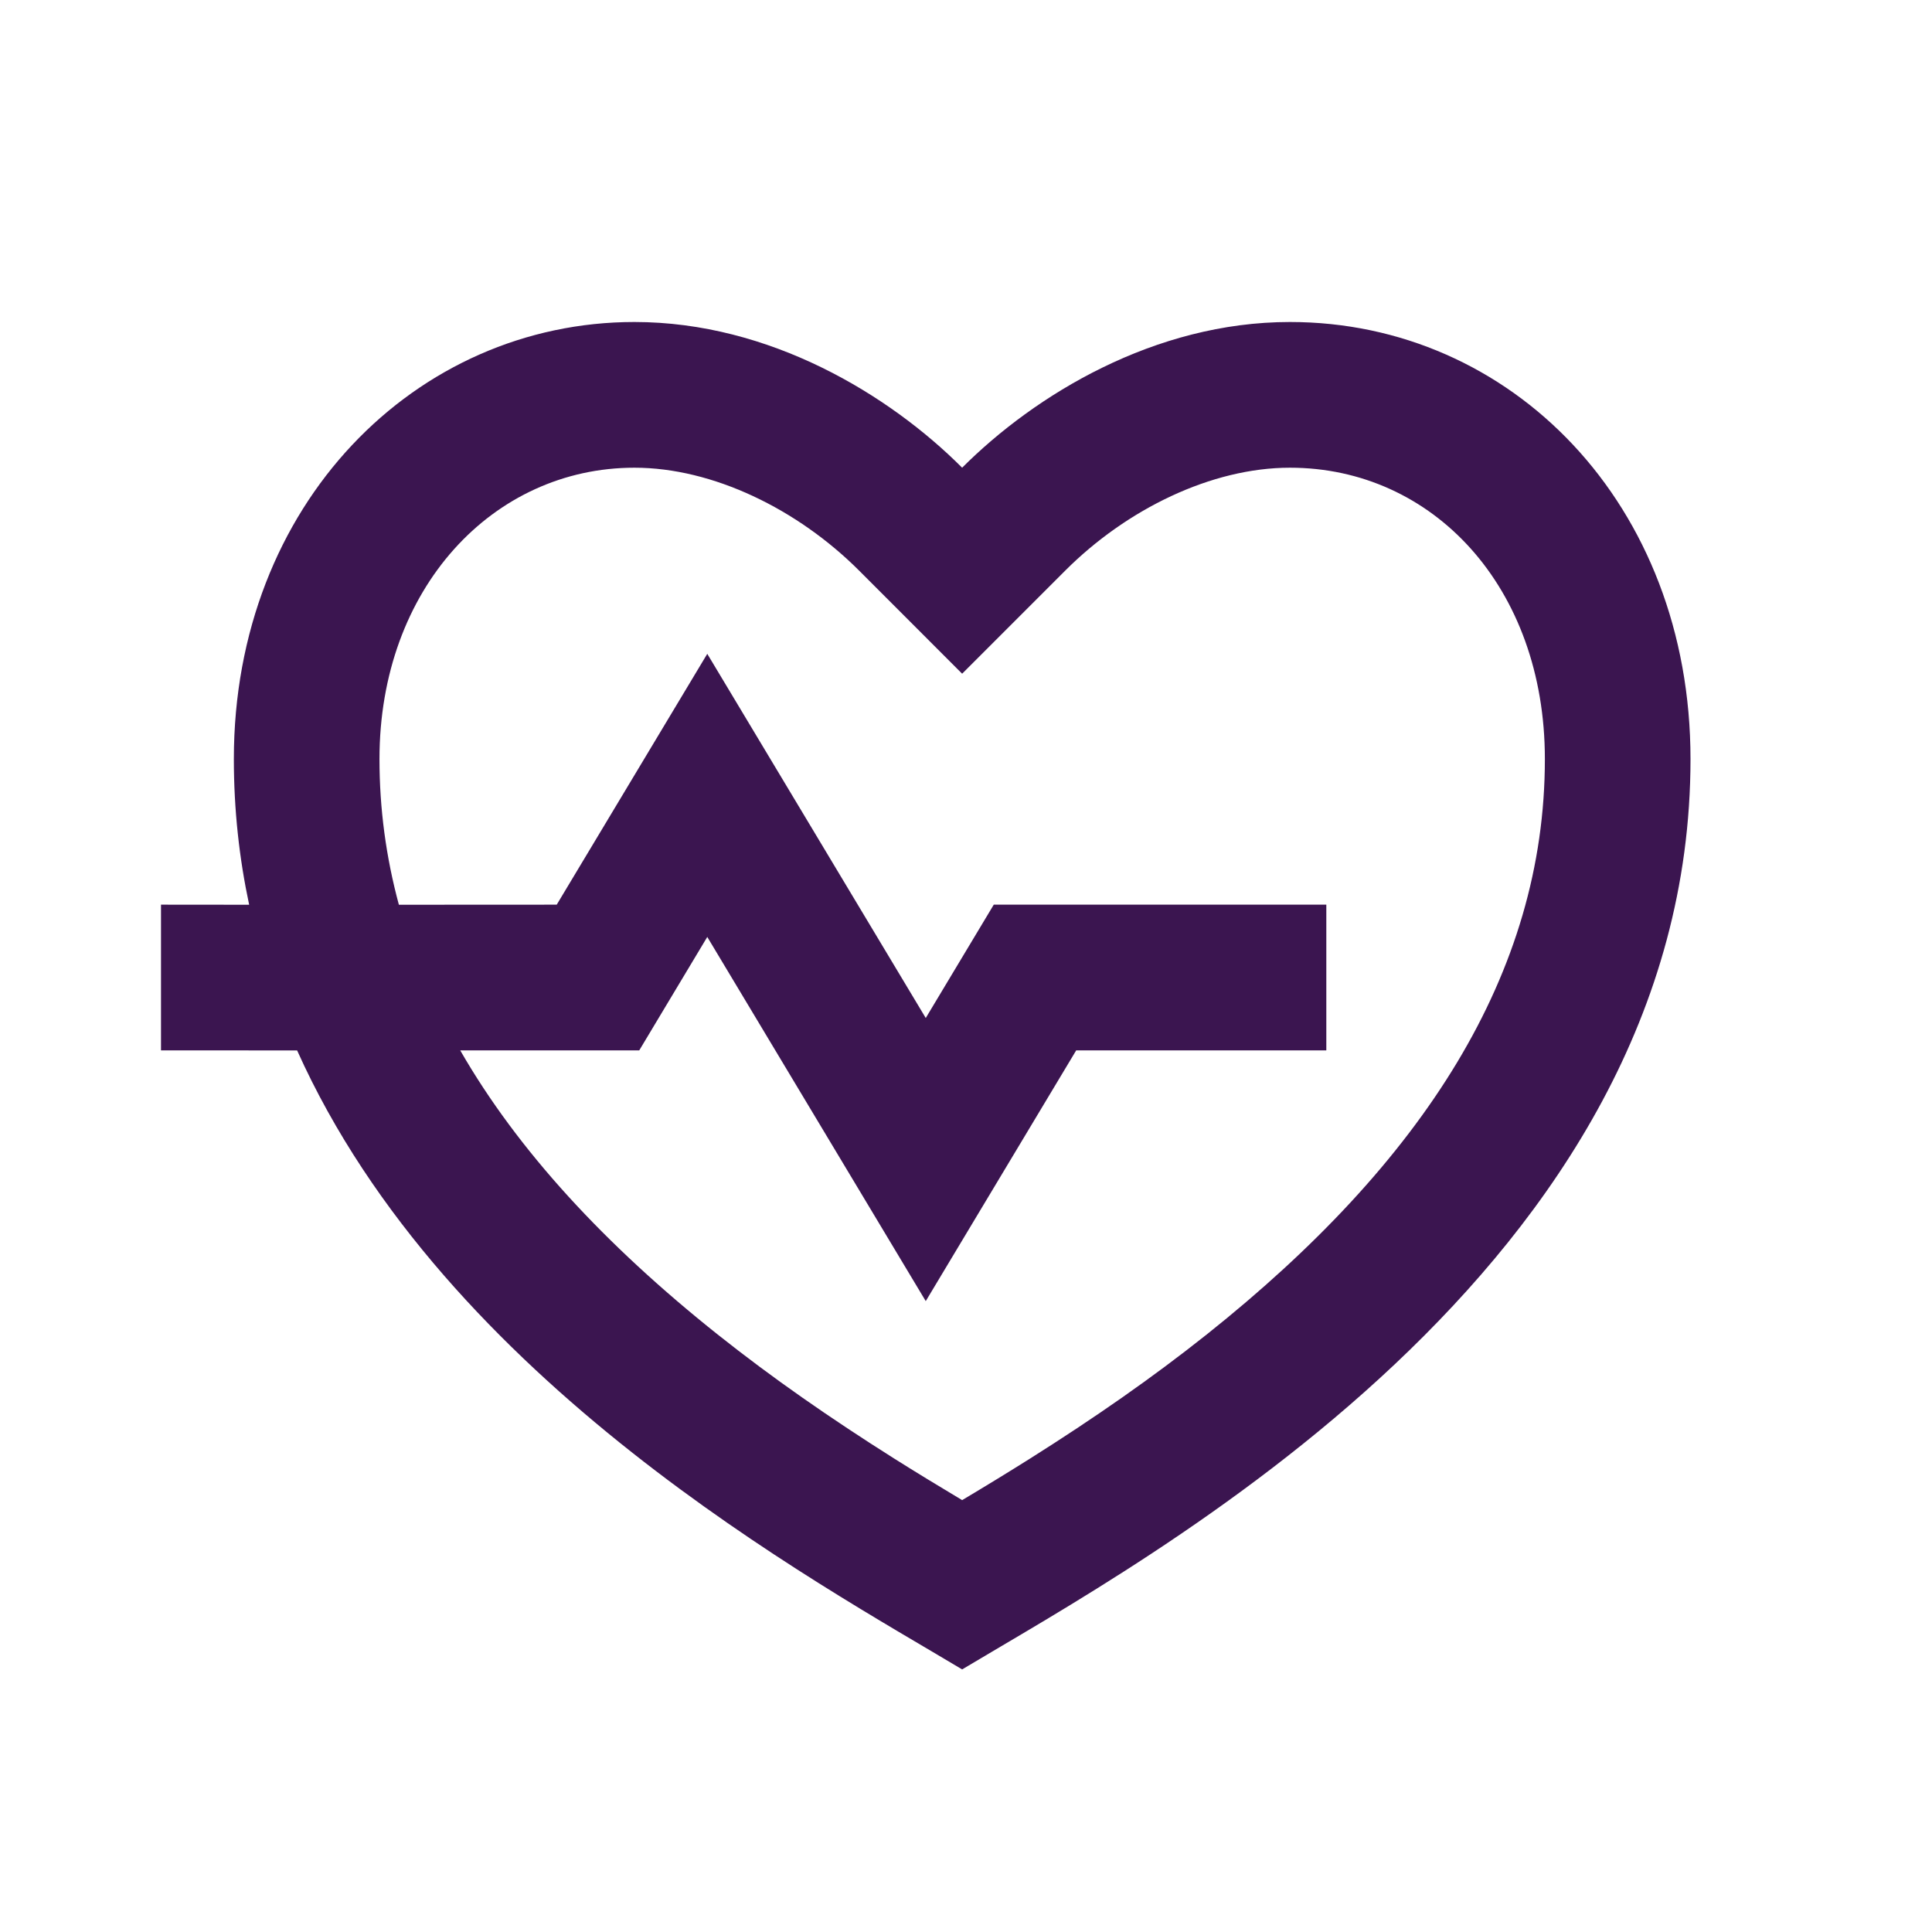 <svg width="24" height="24" viewBox="0 0 24 24" fill="none" xmlns="http://www.w3.org/2000/svg">
<path d="M16.024 4C18.772 4 21 6.262 21 9.429C21 15.762 14.214 19.381 11.952 20.738C10.163 19.665 5.544 17.176 3.691 13.049L2 13.048V11.238L3.095 11.239C2.972 10.662 2.905 10.059 2.905 9.429C2.905 6.262 5.167 4 7.881 4C9.564 4 11.048 4.905 11.952 5.81C12.857 4.905 14.341 4 16.024 4ZM16.024 5.81C15.05 5.81 13.996 6.324 13.232 7.089L11.952 8.369L10.673 7.089C9.908 6.324 8.854 5.81 7.881 5.81C6.125 5.81 4.714 7.308 4.714 9.429C4.714 10.049 4.796 10.651 4.955 11.239L6.916 11.238L8.786 8.122L11.5 12.646L12.345 11.238H16.476V13.048H13.369L11.5 16.163L8.786 11.639L7.941 13.048L5.717 13.048C6.431 14.29 7.513 15.462 8.917 16.579C9.591 17.115 10.31 17.615 11.107 18.118C11.377 18.288 11.646 18.452 11.952 18.635C12.259 18.452 12.527 18.288 12.797 18.118C13.595 17.615 14.314 17.115 14.988 16.579C17.683 14.435 19.191 12.092 19.191 9.429C19.191 7.294 17.8 5.81 16.024 5.81Z" fill="#3B1550"/>
</svg>
